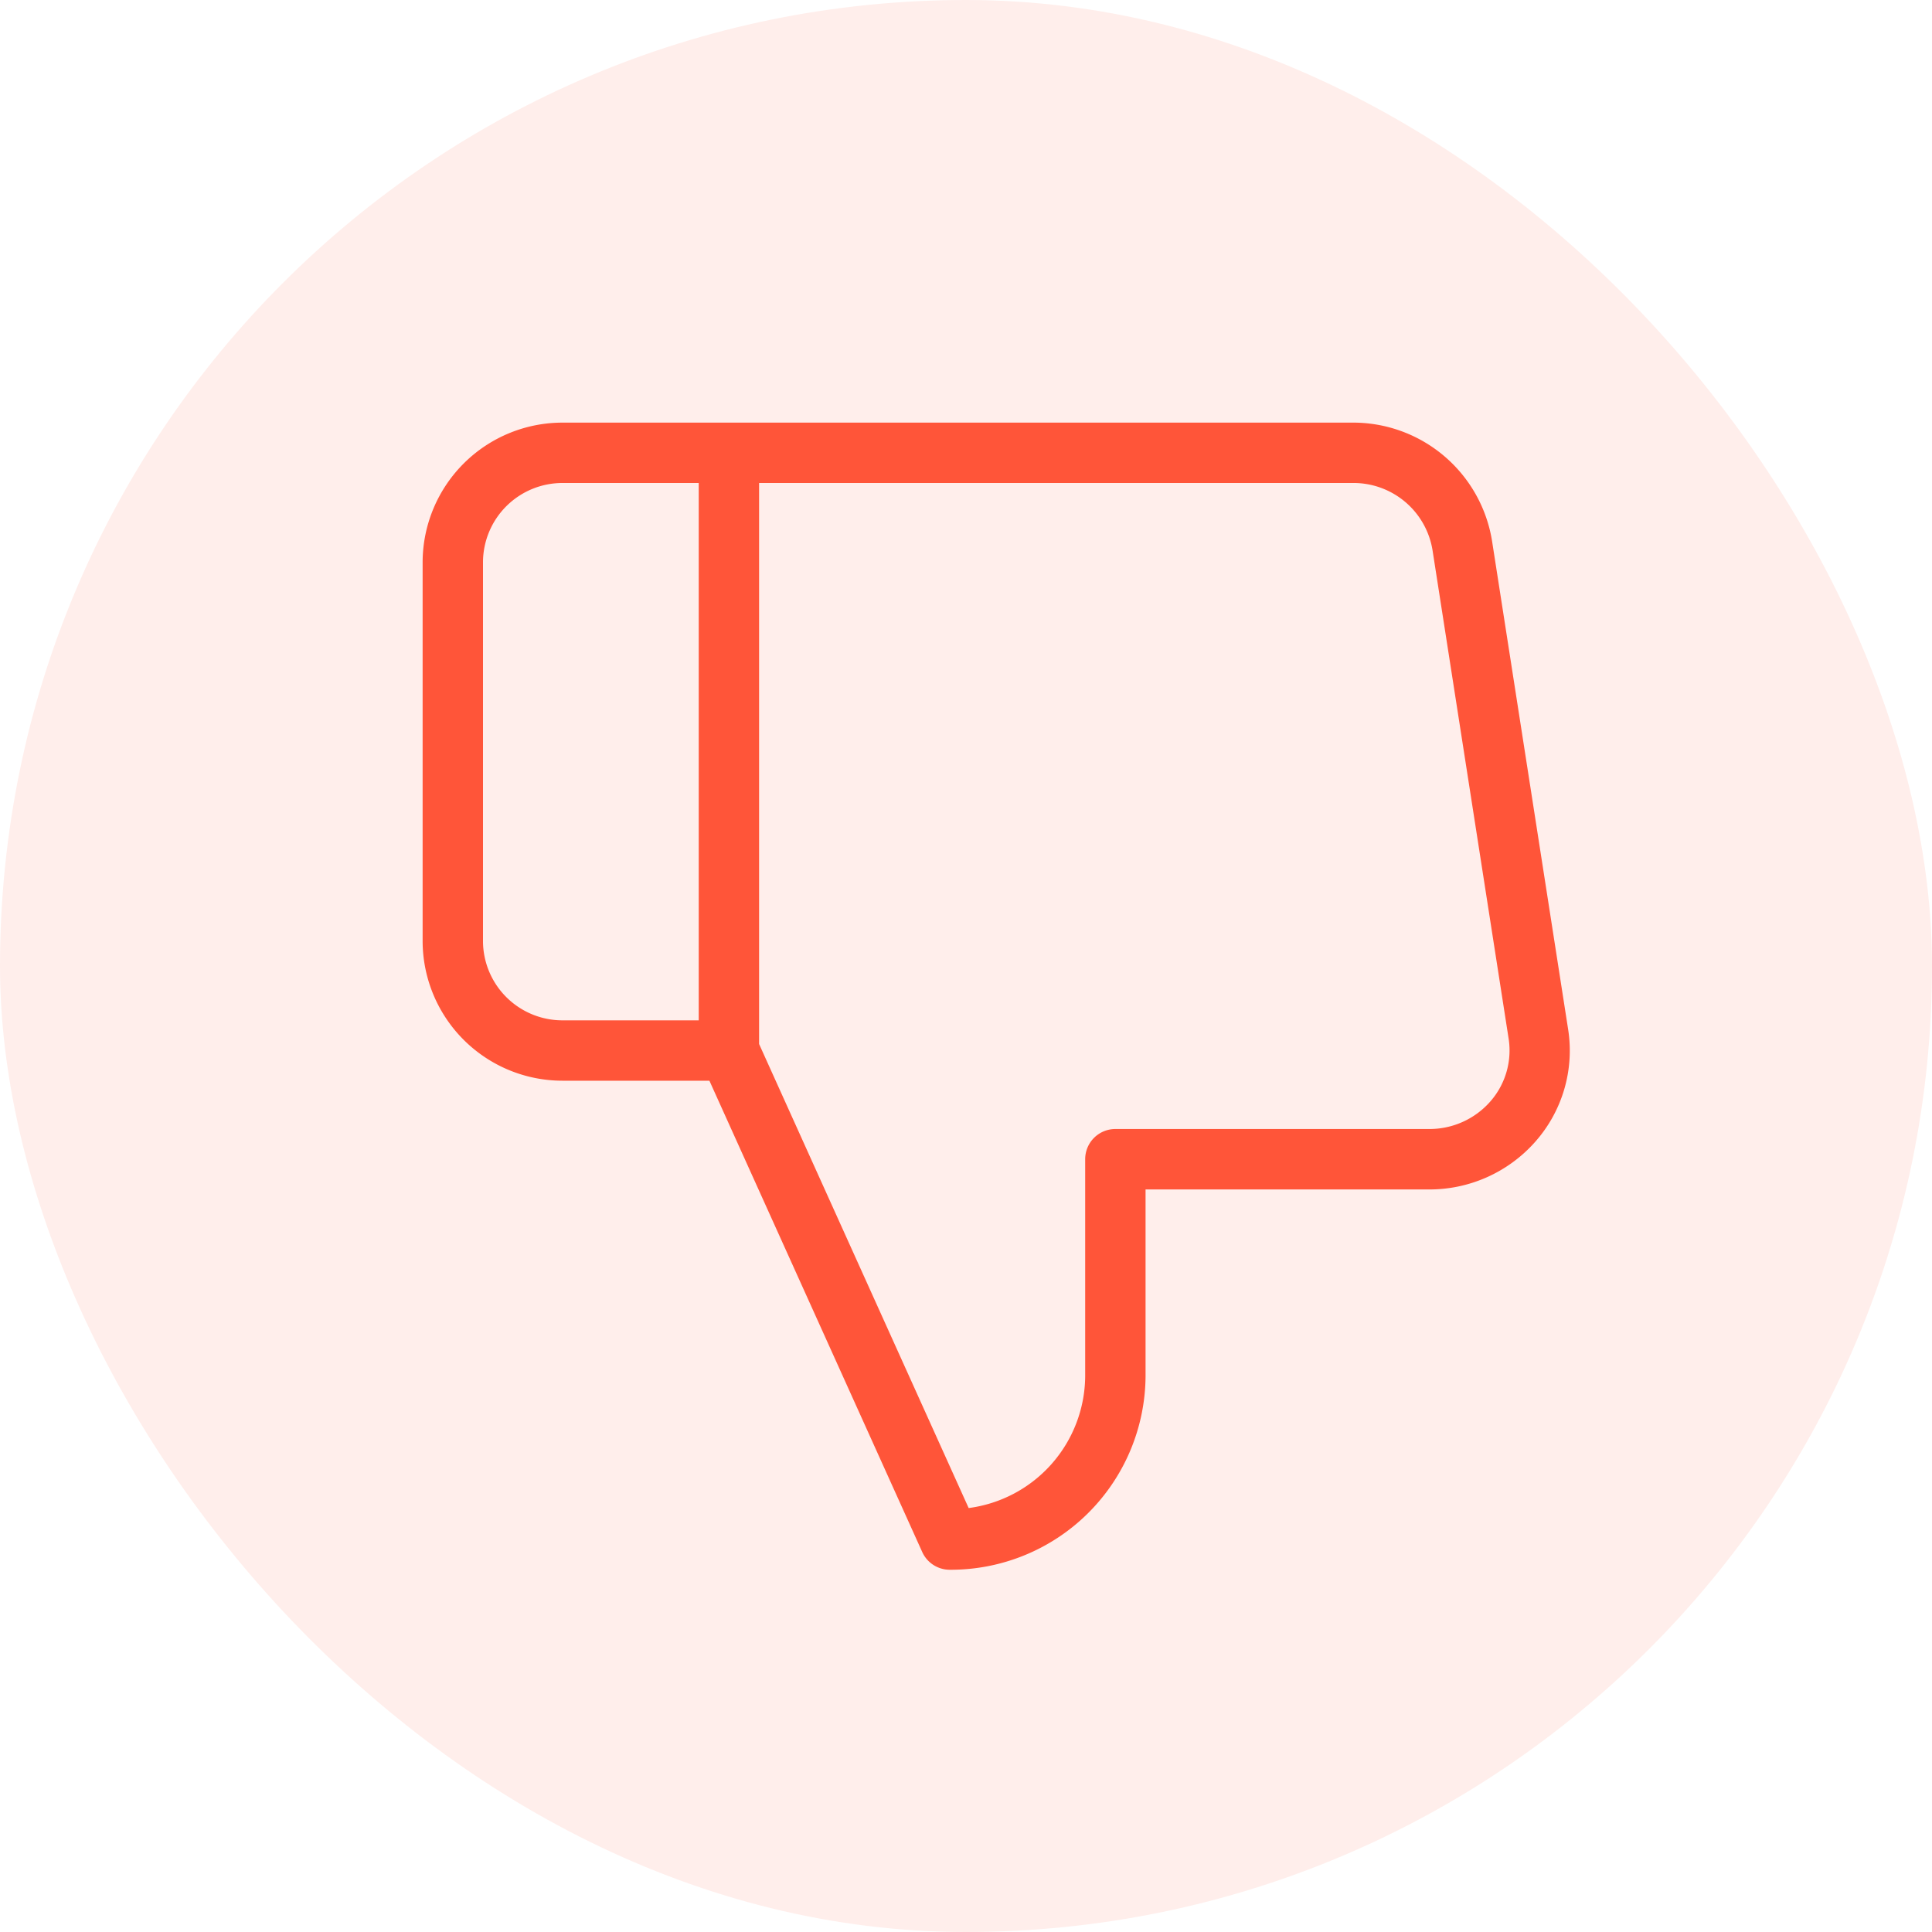 <svg xmlns="http://www.w3.org/2000/svg" width="32" height="32" viewBox="0 0 32 32"><g transform="translate(-13872 -8407)"><rect width="32" height="32" rx="16" transform="translate(13872 8407)" fill="rgba(255,85,57,0.1)"/><path d="M11.231,21.5a.5.5,0,0,1-.456-.294L7.25,13.4H4.829A2.317,2.317,0,0,1,2.5,11.1V4.8A2.317,2.317,0,0,1,4.829,2.5H17.886a2.331,2.331,0,0,1,2.326,1.954l1.262,8.1a2.277,2.277,0,0,1-.547,1.859,2.338,2.338,0,0,1-1.778.788H14.474v3.1A3.226,3.226,0,0,1,11.231,21.5ZM8.073,12.792l3.471,7.686a2.218,2.218,0,0,0,1.93-2.179V14.7a.5.5,0,0,1,.5-.5h5.2a1.339,1.339,0,0,0,1.005-.45,1.279,1.279,0,0,0,.309-1.044l-1.262-8.1A1.326,1.326,0,0,0,17.894,3.5H8.073ZM4.829,3.5A1.316,1.316,0,0,0,3.5,4.8v6.3a1.316,1.316,0,0,0,1.329,1.3H7.073V3.5Z" transform="translate(13876.5 8411.5)" fill="#ff5539"/></g></svg>